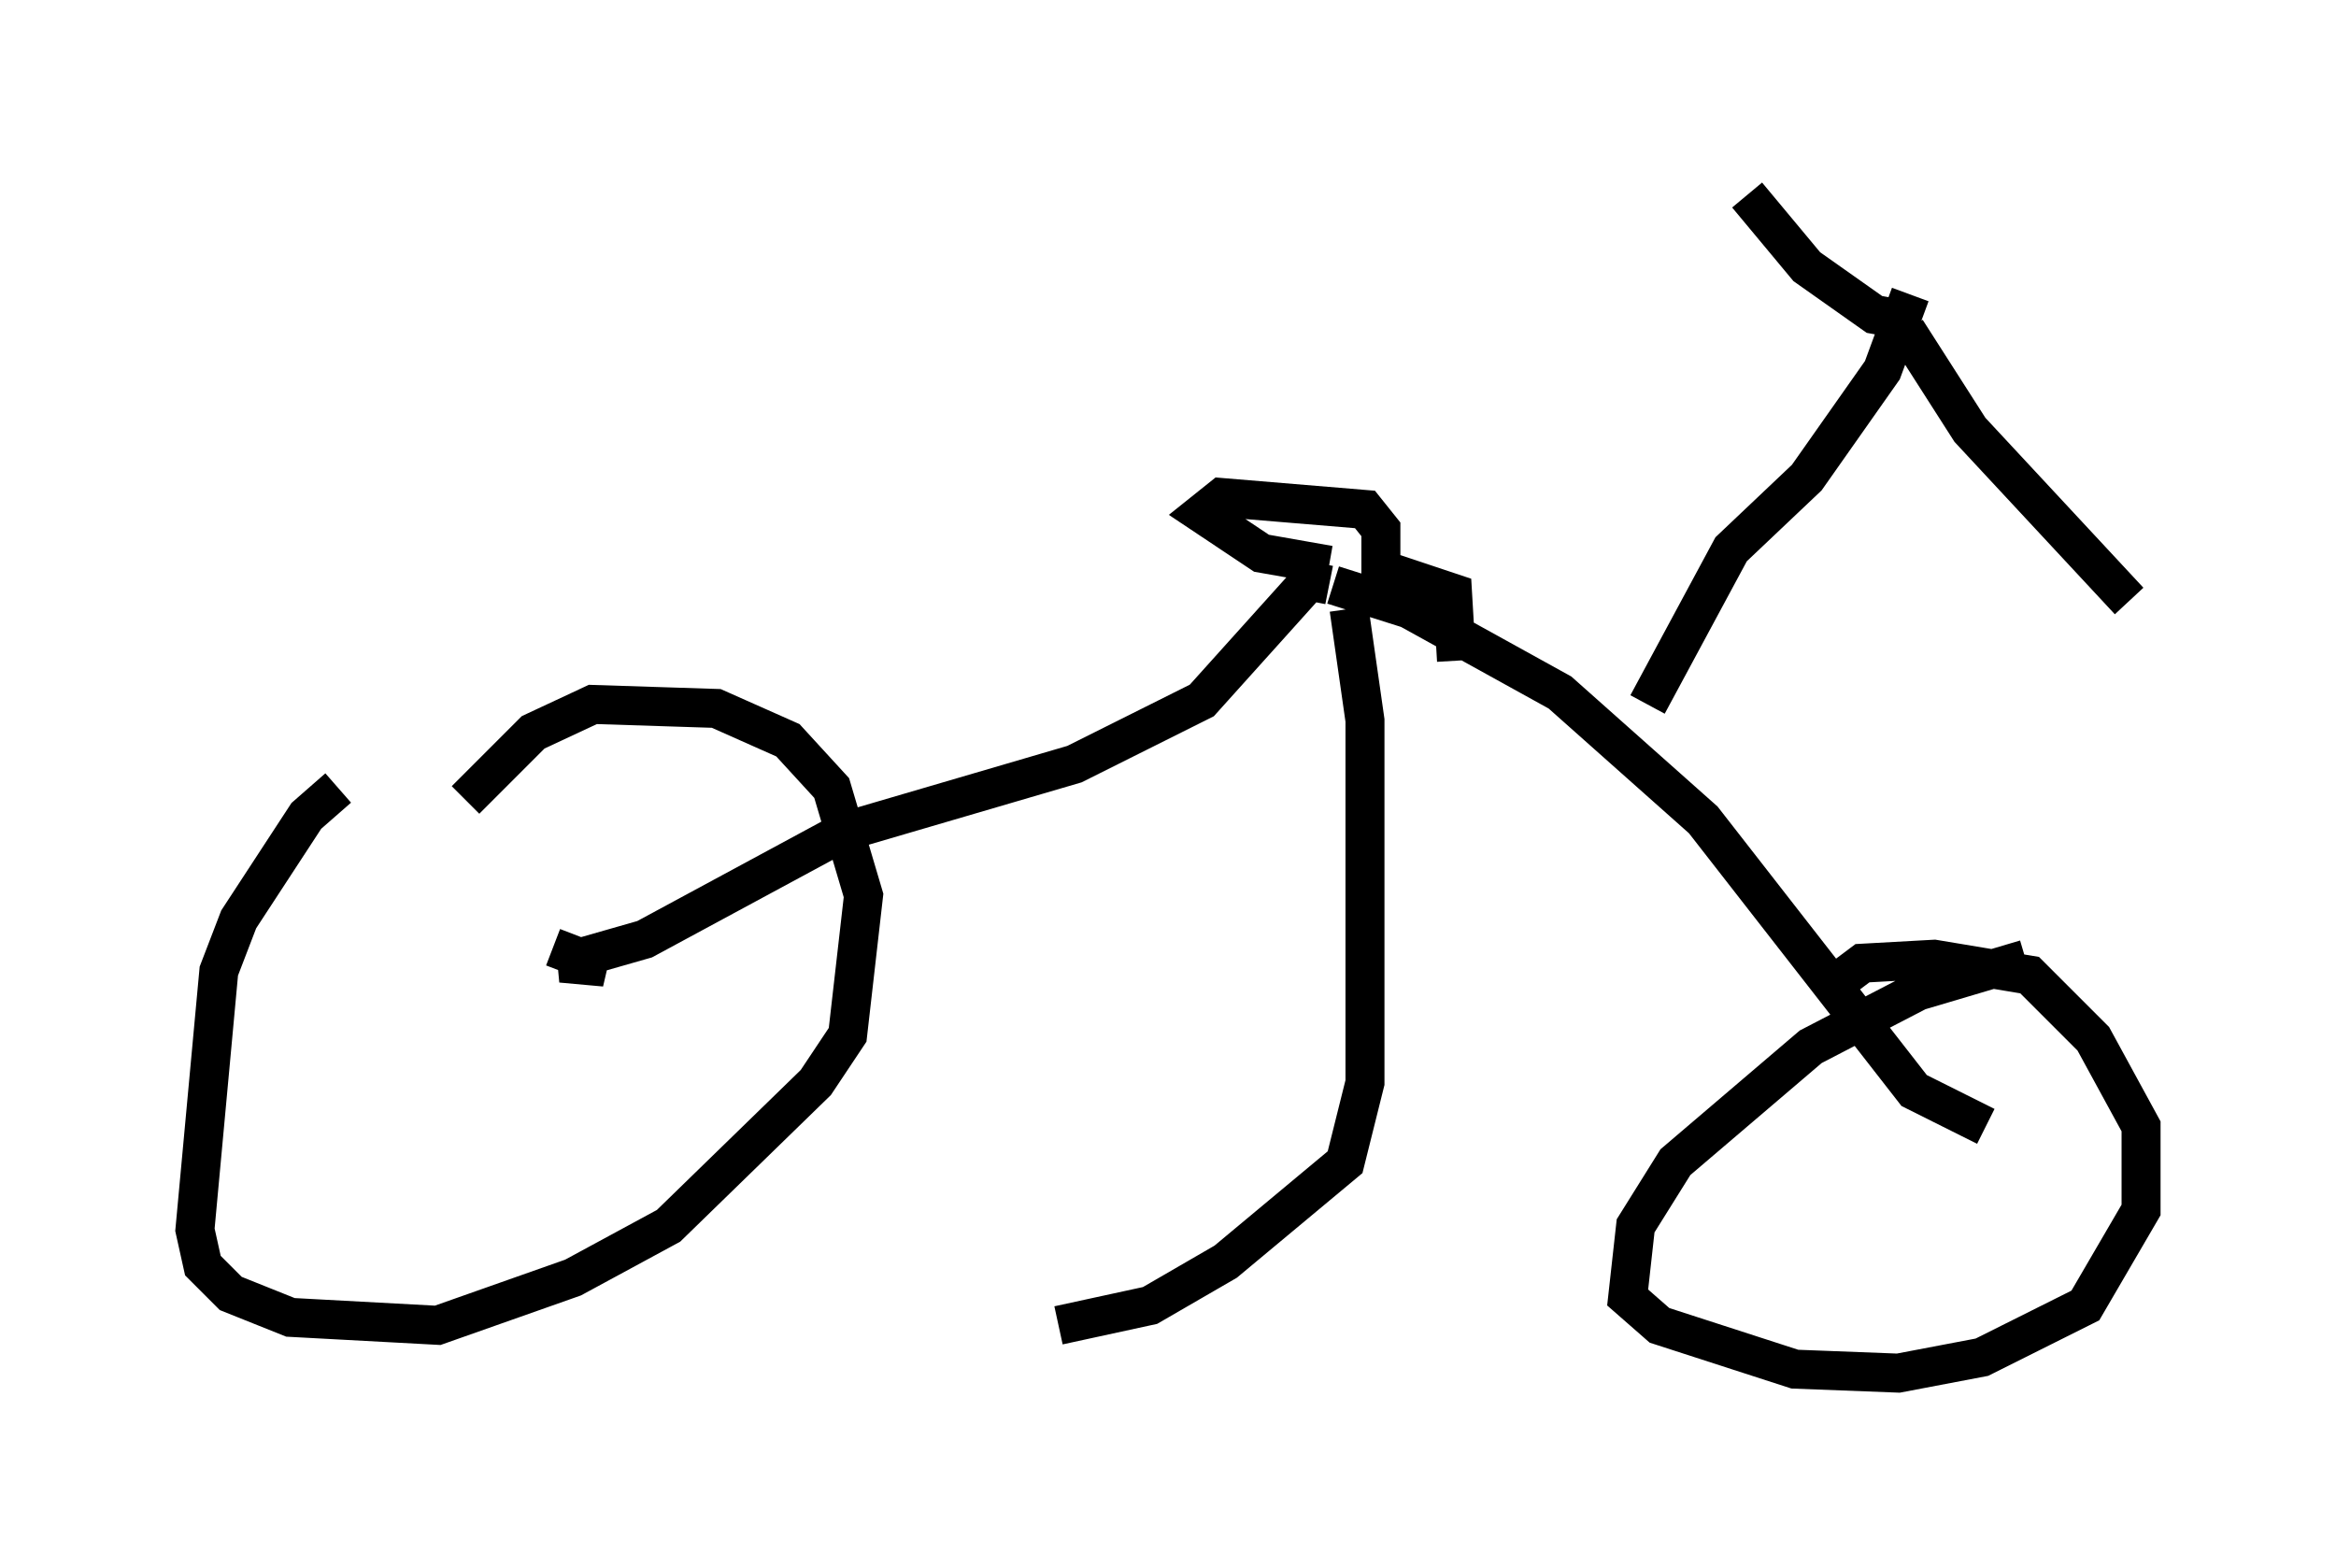 <?xml version="1.0" encoding="utf-8" ?>
<svg baseProfile="full" height="40.217" version="1.1" width="59.919" xmlns="http://www.w3.org/2000/svg" xmlns:ev="http://www.w3.org/2001/xml-events" xmlns:xlink="http://www.w3.org/1999/xlink"><defs /><rect fill="white" height="40.217" width="59.919" x="0" y="0" /><path d="M11.942, 20.313 m-3.267, -0.102 l-0.817, 0.715 -1.735, 2.654 l-0.51, 1.327 -0.613, 6.635 l0.204, 0.919 0.715, 0.715 l1.531, 0.613 3.777, 0.204 l3.471, -1.225 2.45, -1.327 l3.777, -3.675 0.817, -1.225 l0.408, -3.573 -0.817, -2.756 l-1.123, -1.225 -1.838, -0.817 l-3.165, -0.102 -1.531, 0.715 l-1.735, 1.735 m2.246, 3.777 l1.327, 0.51 -1.123, -0.102 l2.144, -0.613 5.104, -2.756 l5.921, -1.735 3.267, -1.633 l2.756, -3.063 0.51, 0.102 m0.102, 0.0 l1.94, 0.613 3.879, 2.144 l3.675, 3.267 5.41, 6.942 l1.838, 0.919 m1.021, -4.288 l-2.756, 0.817 -2.756, 1.429 l-3.471, 2.96 -1.021, 1.633 l-0.204, 1.838 0.817, 0.715 l3.471, 1.123 2.654, 0.102 l2.144, -0.408 2.654, -1.327 l1.429, -2.45 0.0, -2.144 l-1.225, -2.246 -1.633, -1.633 l-2.45, -0.408 -1.838, 0.102 l-0.408, 0.306 m-12.761, -9.392 l0.408, 2.858 0.0, 9.29 l-0.51, 2.042 -3.063, 2.552 l-1.94, 1.123 -2.348, 0.51 m6.942, -19.498 l-1.735, -0.306 -1.531, -1.021 l0.51, -0.408 3.675, 0.306 l0.408, 0.51 0.0, 1.021 l1.838, 0.613 0.102, 1.735 m4.9, 1.123 l2.144, -3.981 1.94, -1.838 l1.94, -2.756 0.715, -1.94 m0.204, 0.715 l-1.123, -0.204 -1.735, -1.225 l-1.531, -1.838 m4.083, 3.471 l1.633, 2.552 4.083, 4.39 " fill="none" stroke="black" stroke-width="1" /></svg>
